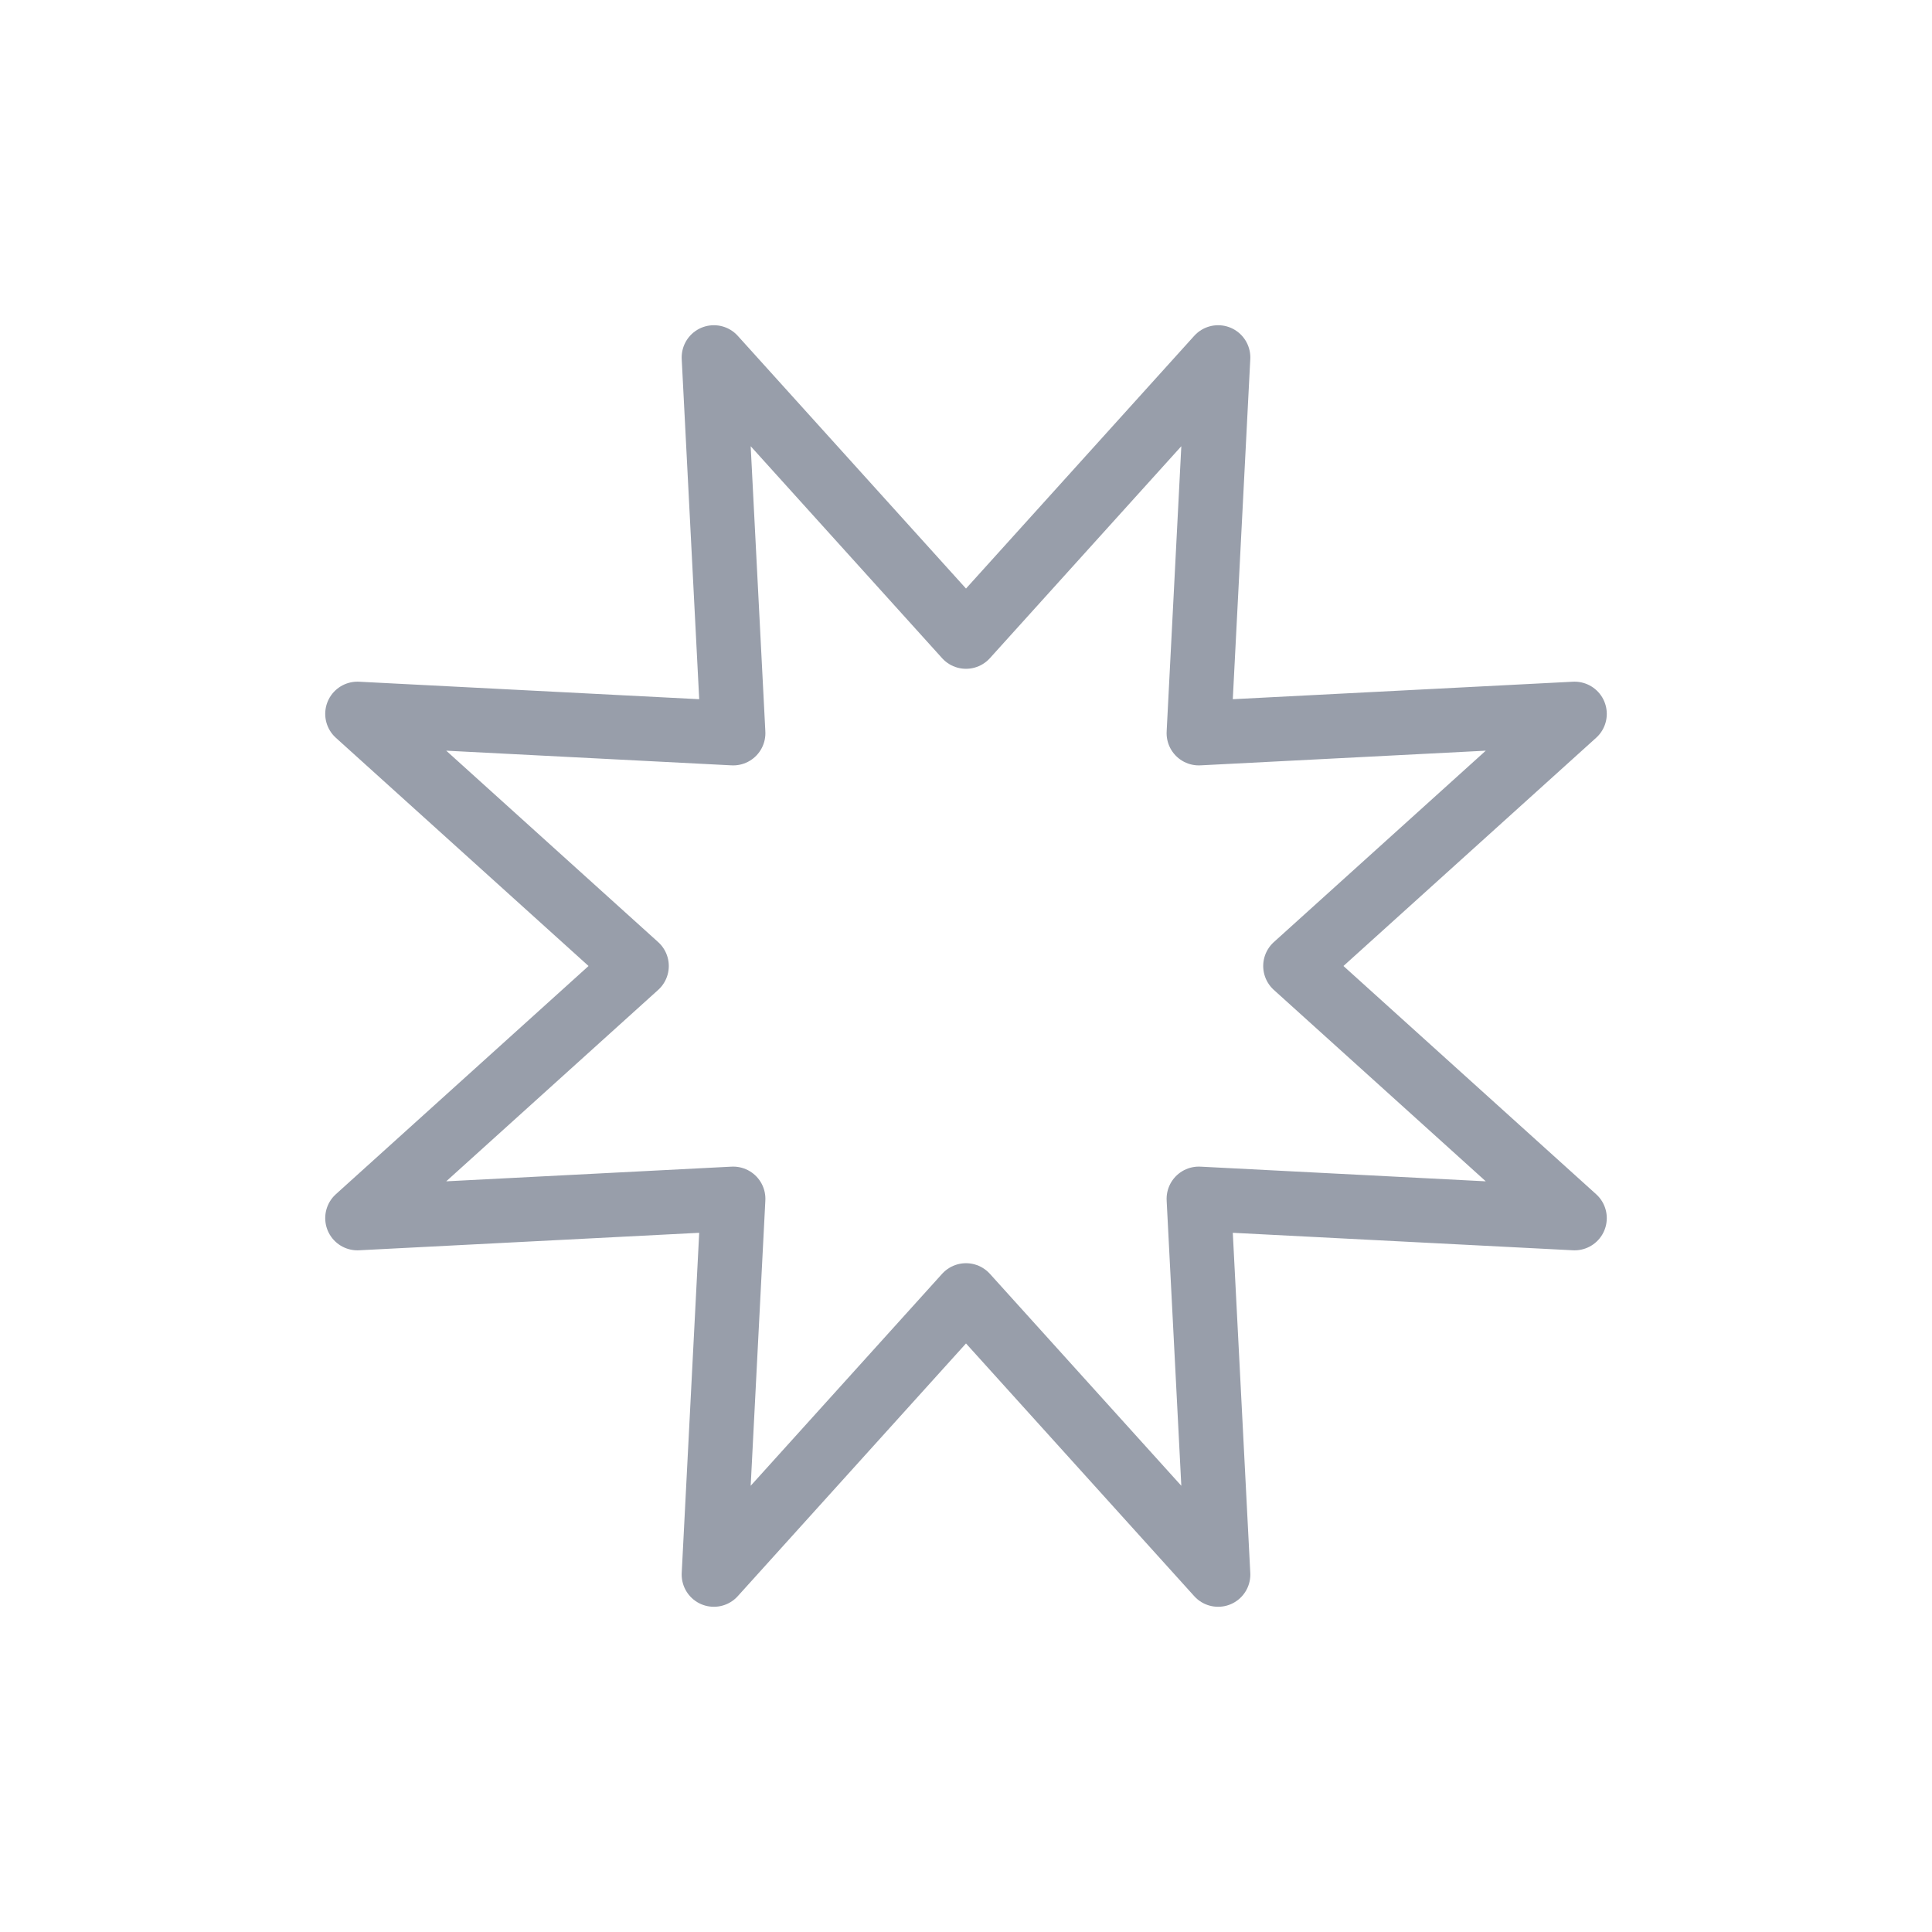<svg xmlns="http://www.w3.org/2000/svg" viewBox="0 0 60 60"><defs><style>.cls-1,.cls-2{fill:none;}.cls-2{stroke:#989eaa;stroke-linecap:round;stroke-linejoin:round;stroke-width:2px;}</style></defs><title>star.grey</title><g id="Layer_2" data-name="Layer 2"><g id="Layer_2-2" data-name="Layer 2"><g id="Layer_2-3" data-name="Layer 2"><g id="Layer_2-2-2" data-name="Layer 2-2"><rect class="cls-1" width="60" height="60"/><polygon class="cls-2" points="30 19.77 37.83 11.1 37.23 22.77 48.9 22.17 40.23 30 48.9 37.83 37.23 37.23 37.83 48.9 30 40.23 22.17 48.9 22.77 37.23 11.1 37.83 19.77 30 11.1 22.17 22.77 22.77 22.17 11.1 30 19.77"/></g></g></g></g></svg>